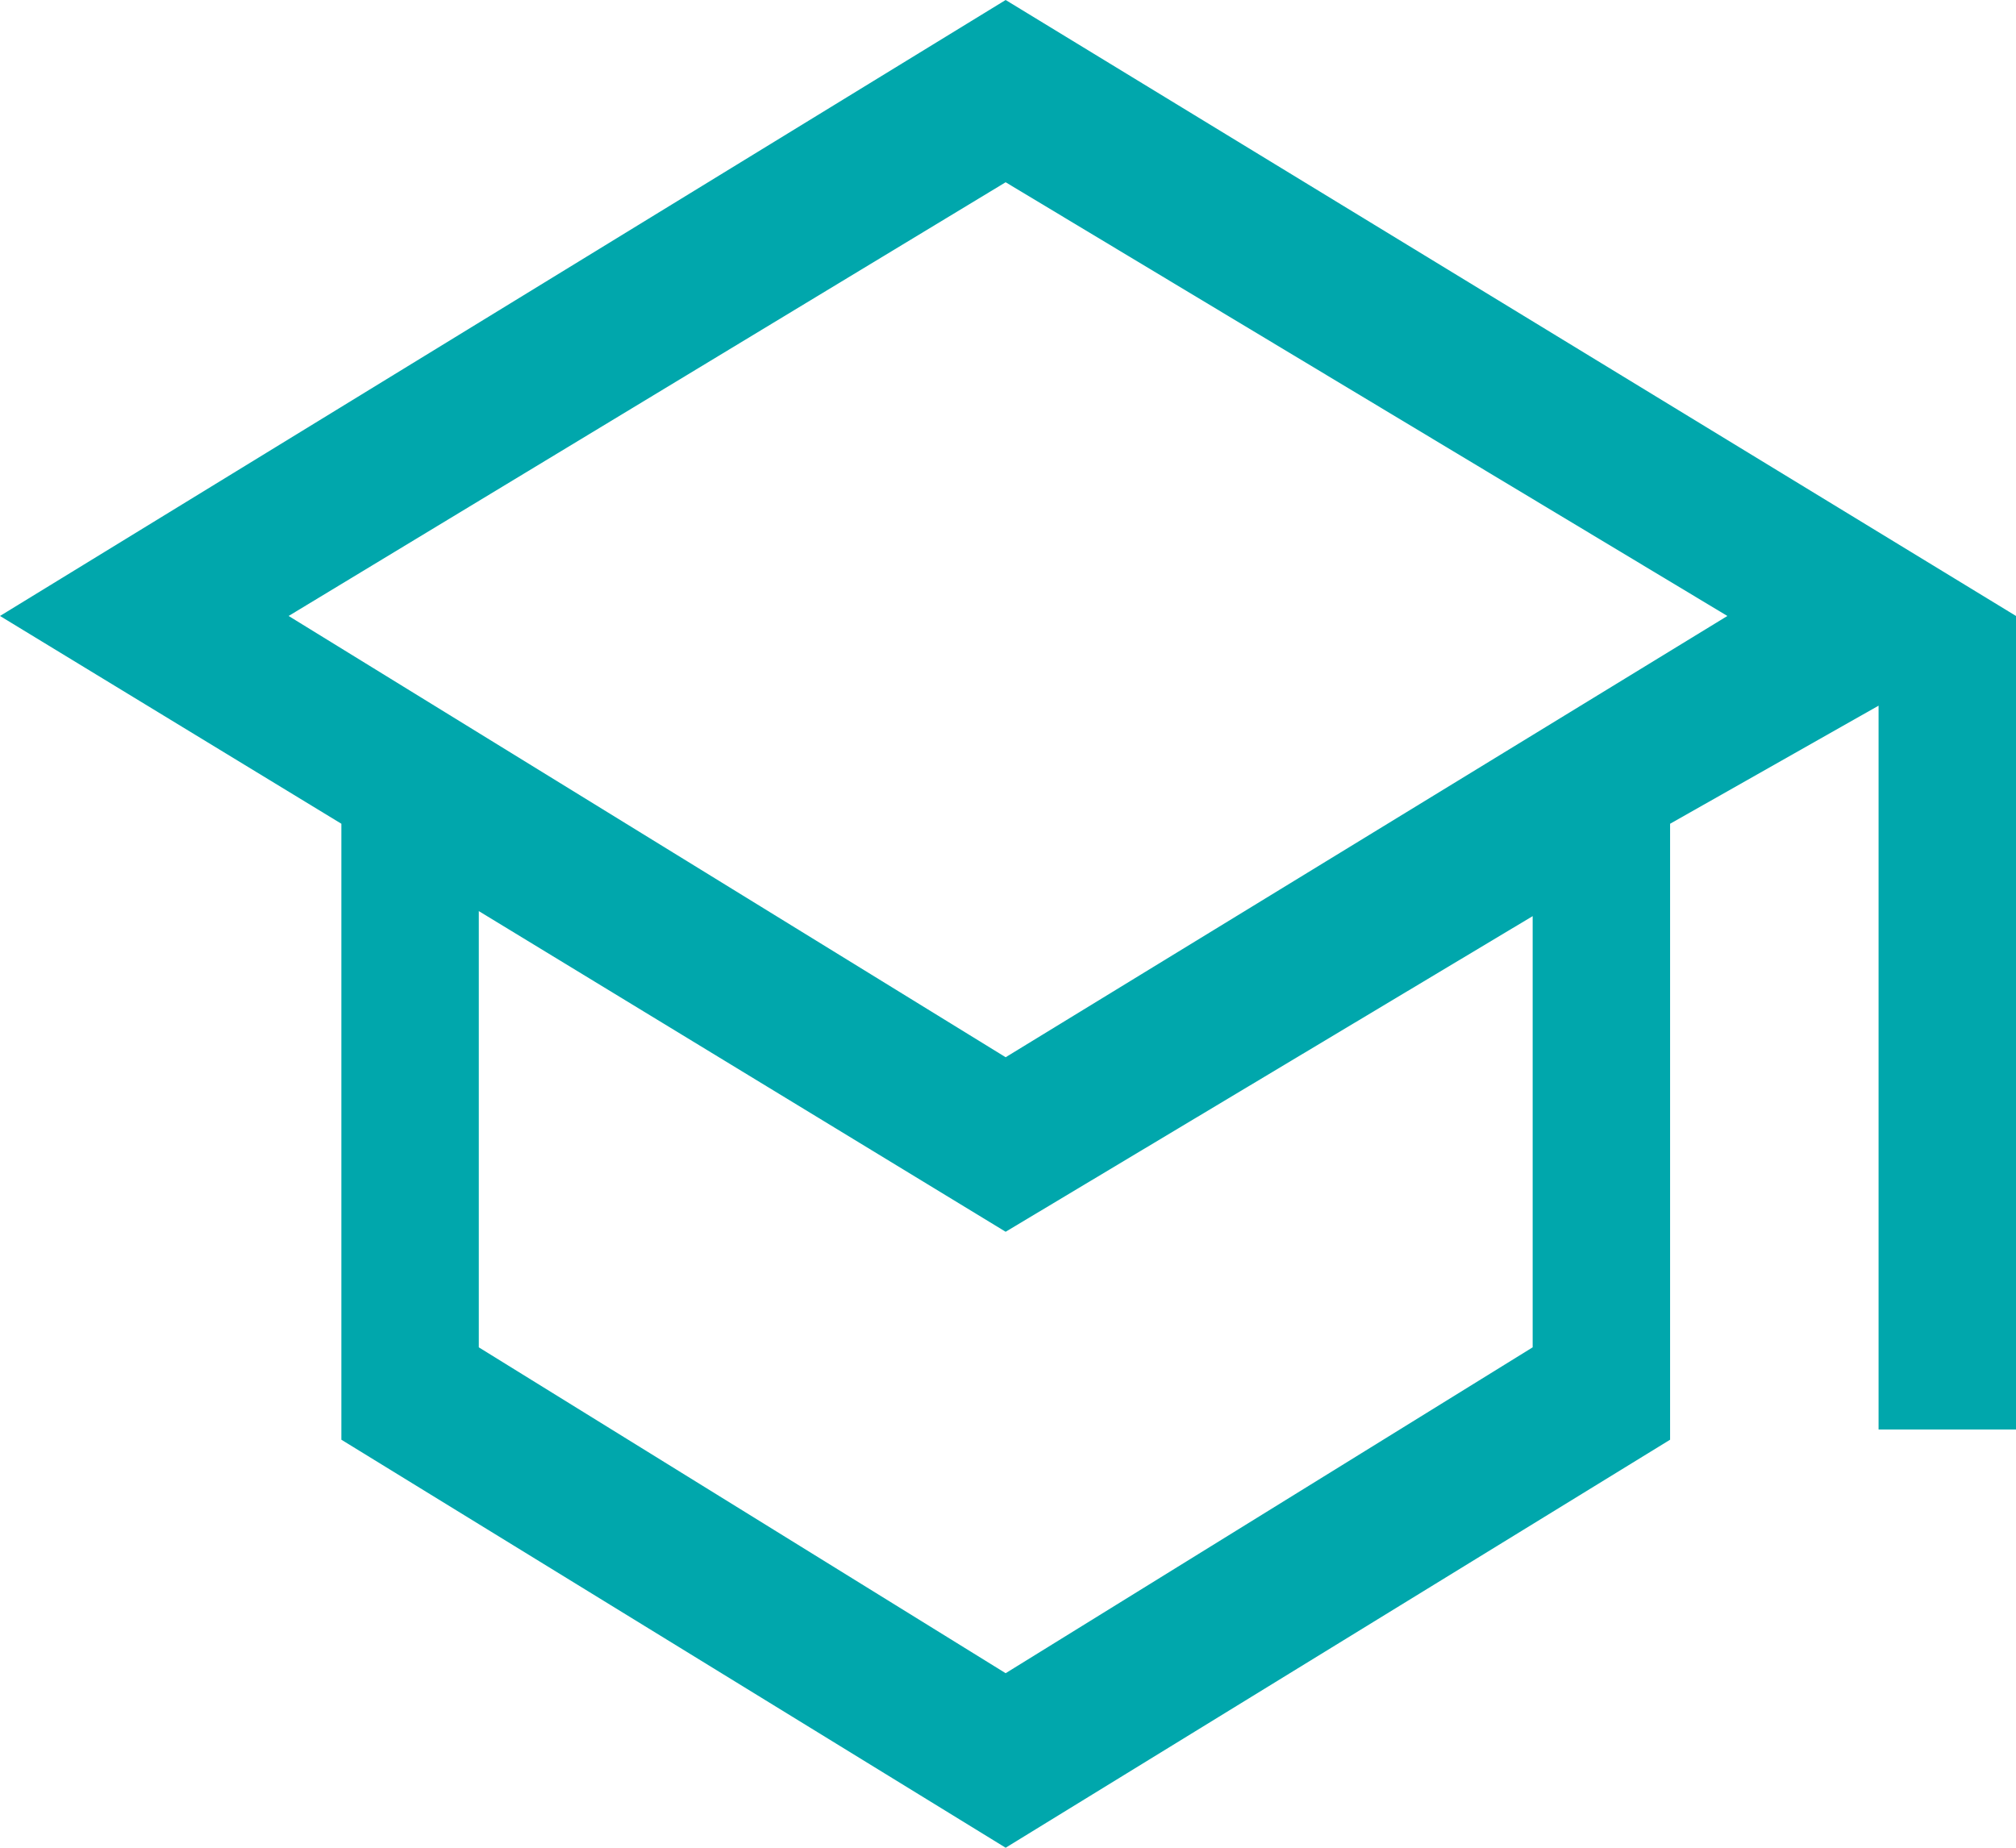 <svg width="12" height="11" viewBox="0 0 12 11" fill="none" xmlns="http://www.w3.org/2000/svg">
<path d="M5.986 11L2.032 8.571V4.904L0 3.667L5.986 0L12 3.667V8.51H11.182V4.201L9.941 4.904V8.571L5.986 11ZM5.986 6.294L10.282 3.667L5.986 1.085L1.718 3.667L5.986 6.294ZM5.986 9.961L9.123 8.021V5.454L5.986 7.333L2.85 5.424V8.021L5.986 9.961Z" fill="#00A7AC"/>
</svg>
